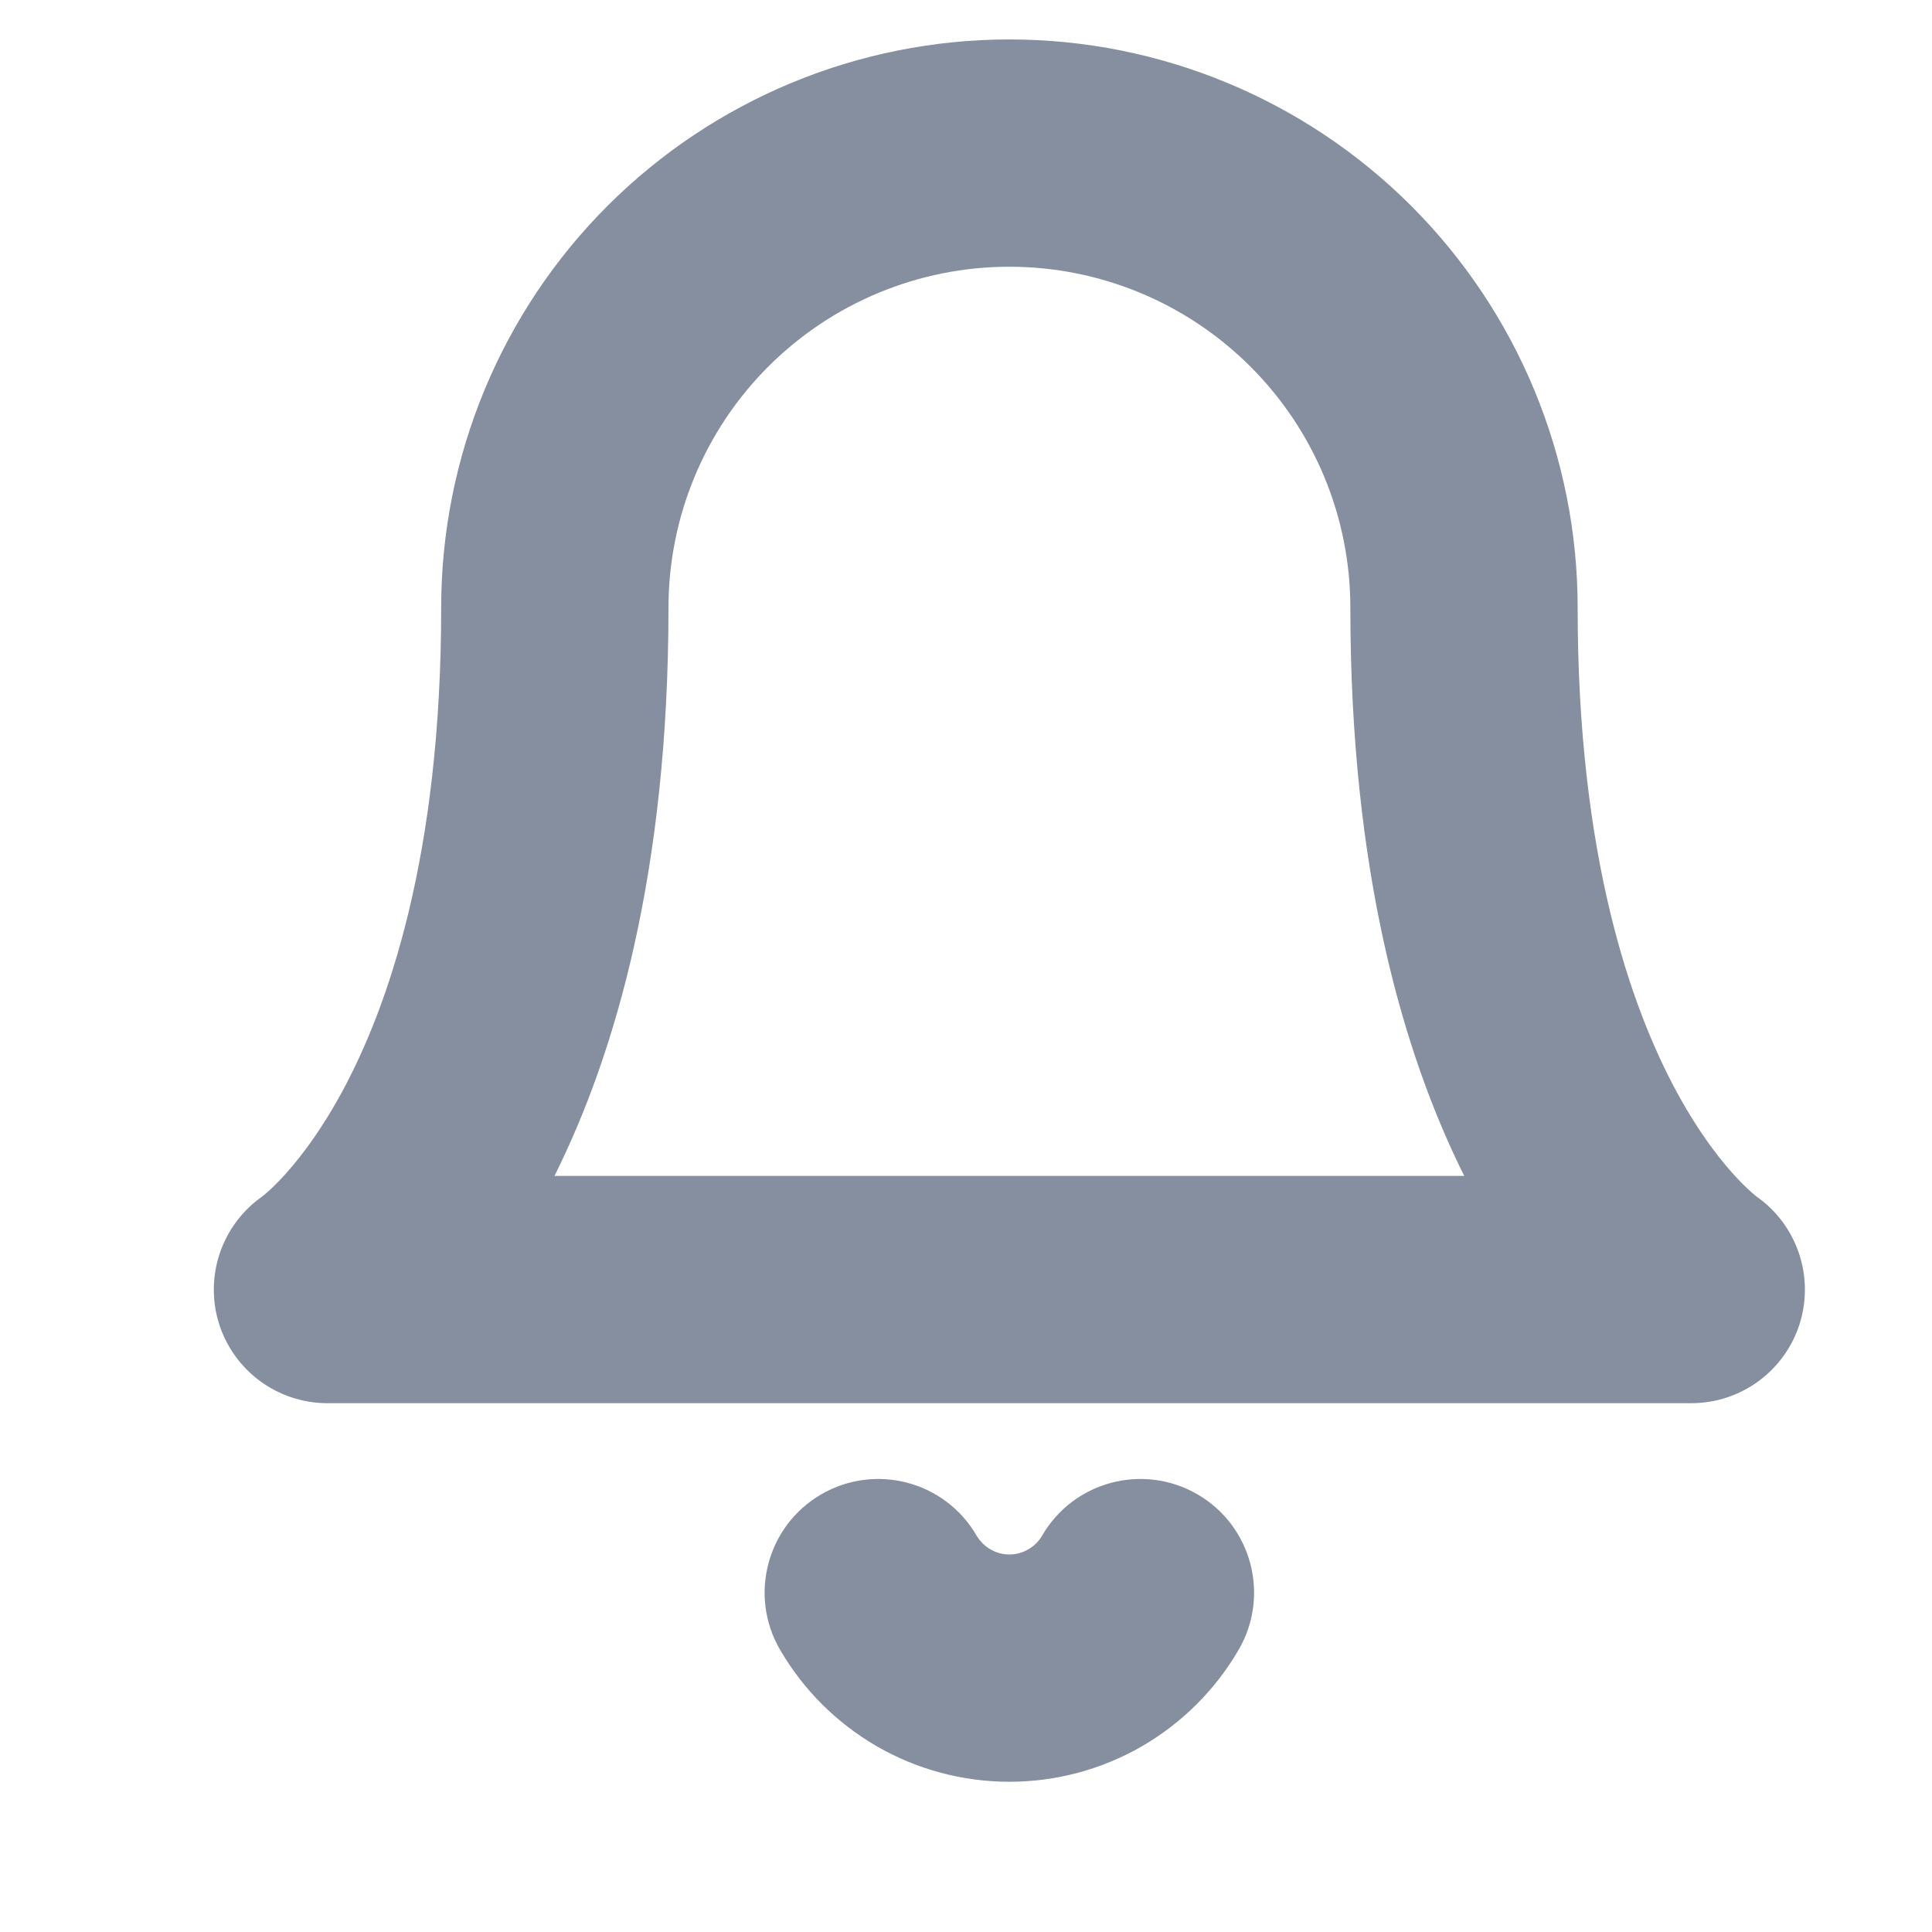 <svg width="17" height="17" viewBox="0 0 17 17" fill="none" xmlns="http://www.w3.org/2000/svg">
<g clip-path="url(#clip0_147_2605)">
<path fill-rule="evenodd" clip-rule="evenodd" d="M8.882 0.347C7.555 0.347 6.284 0.874 5.346 1.811C4.408 2.749 3.882 4.021 3.882 5.347C3.882 7.533 3.414 8.865 3.004 9.618C2.797 9.997 2.599 10.24 2.468 10.378C2.402 10.447 2.353 10.491 2.327 10.512C2.318 10.52 2.312 10.525 2.309 10.527C1.955 10.774 1.799 11.222 1.924 11.637C2.052 12.059 2.441 12.347 2.882 12.347H14.882C15.322 12.347 15.711 12.059 15.839 11.637C15.964 11.222 15.808 10.774 15.454 10.527C15.451 10.525 15.445 10.52 15.436 10.512C15.41 10.491 15.361 10.447 15.295 10.378C15.164 10.24 14.966 9.997 14.759 9.618C14.349 8.865 13.882 7.533 13.882 5.347C13.882 4.021 13.355 2.749 12.417 1.811C11.479 0.874 10.208 0.347 8.882 0.347ZM12.884 10.347H4.879C5.419 9.265 5.882 7.659 5.882 5.347C5.882 4.551 6.198 3.788 6.76 3.226C7.323 2.663 8.086 2.347 8.882 2.347C9.677 2.347 10.44 2.663 11.003 3.226C11.566 3.788 11.882 4.551 11.882 5.347C11.882 7.659 12.344 9.265 12.884 10.347ZM8.593 13.512C8.316 13.034 7.704 12.872 7.226 13.149C6.749 13.426 6.586 14.038 6.863 14.515C7.068 14.869 7.363 15.162 7.717 15.367C8.071 15.571 8.473 15.678 8.882 15.678C9.29 15.678 9.692 15.571 10.046 15.367C10.4 15.162 10.695 14.869 10.9 14.515C11.177 14.038 11.014 13.426 10.537 13.149C10.059 12.872 9.447 13.034 9.17 13.512C9.141 13.562 9.099 13.604 9.048 13.633C8.997 13.663 8.94 13.678 8.882 13.678C8.823 13.678 8.766 13.663 8.715 13.633C8.665 13.604 8.623 13.562 8.593 13.512Z" fill="#868FA0"/>
</g>
<defs>
<clipPath id="clip0_147_2605">
<rect width="16" height="16" fill="white" transform="translate(0.882 0.014)"/>
</clipPath>
</defs>
</svg>
